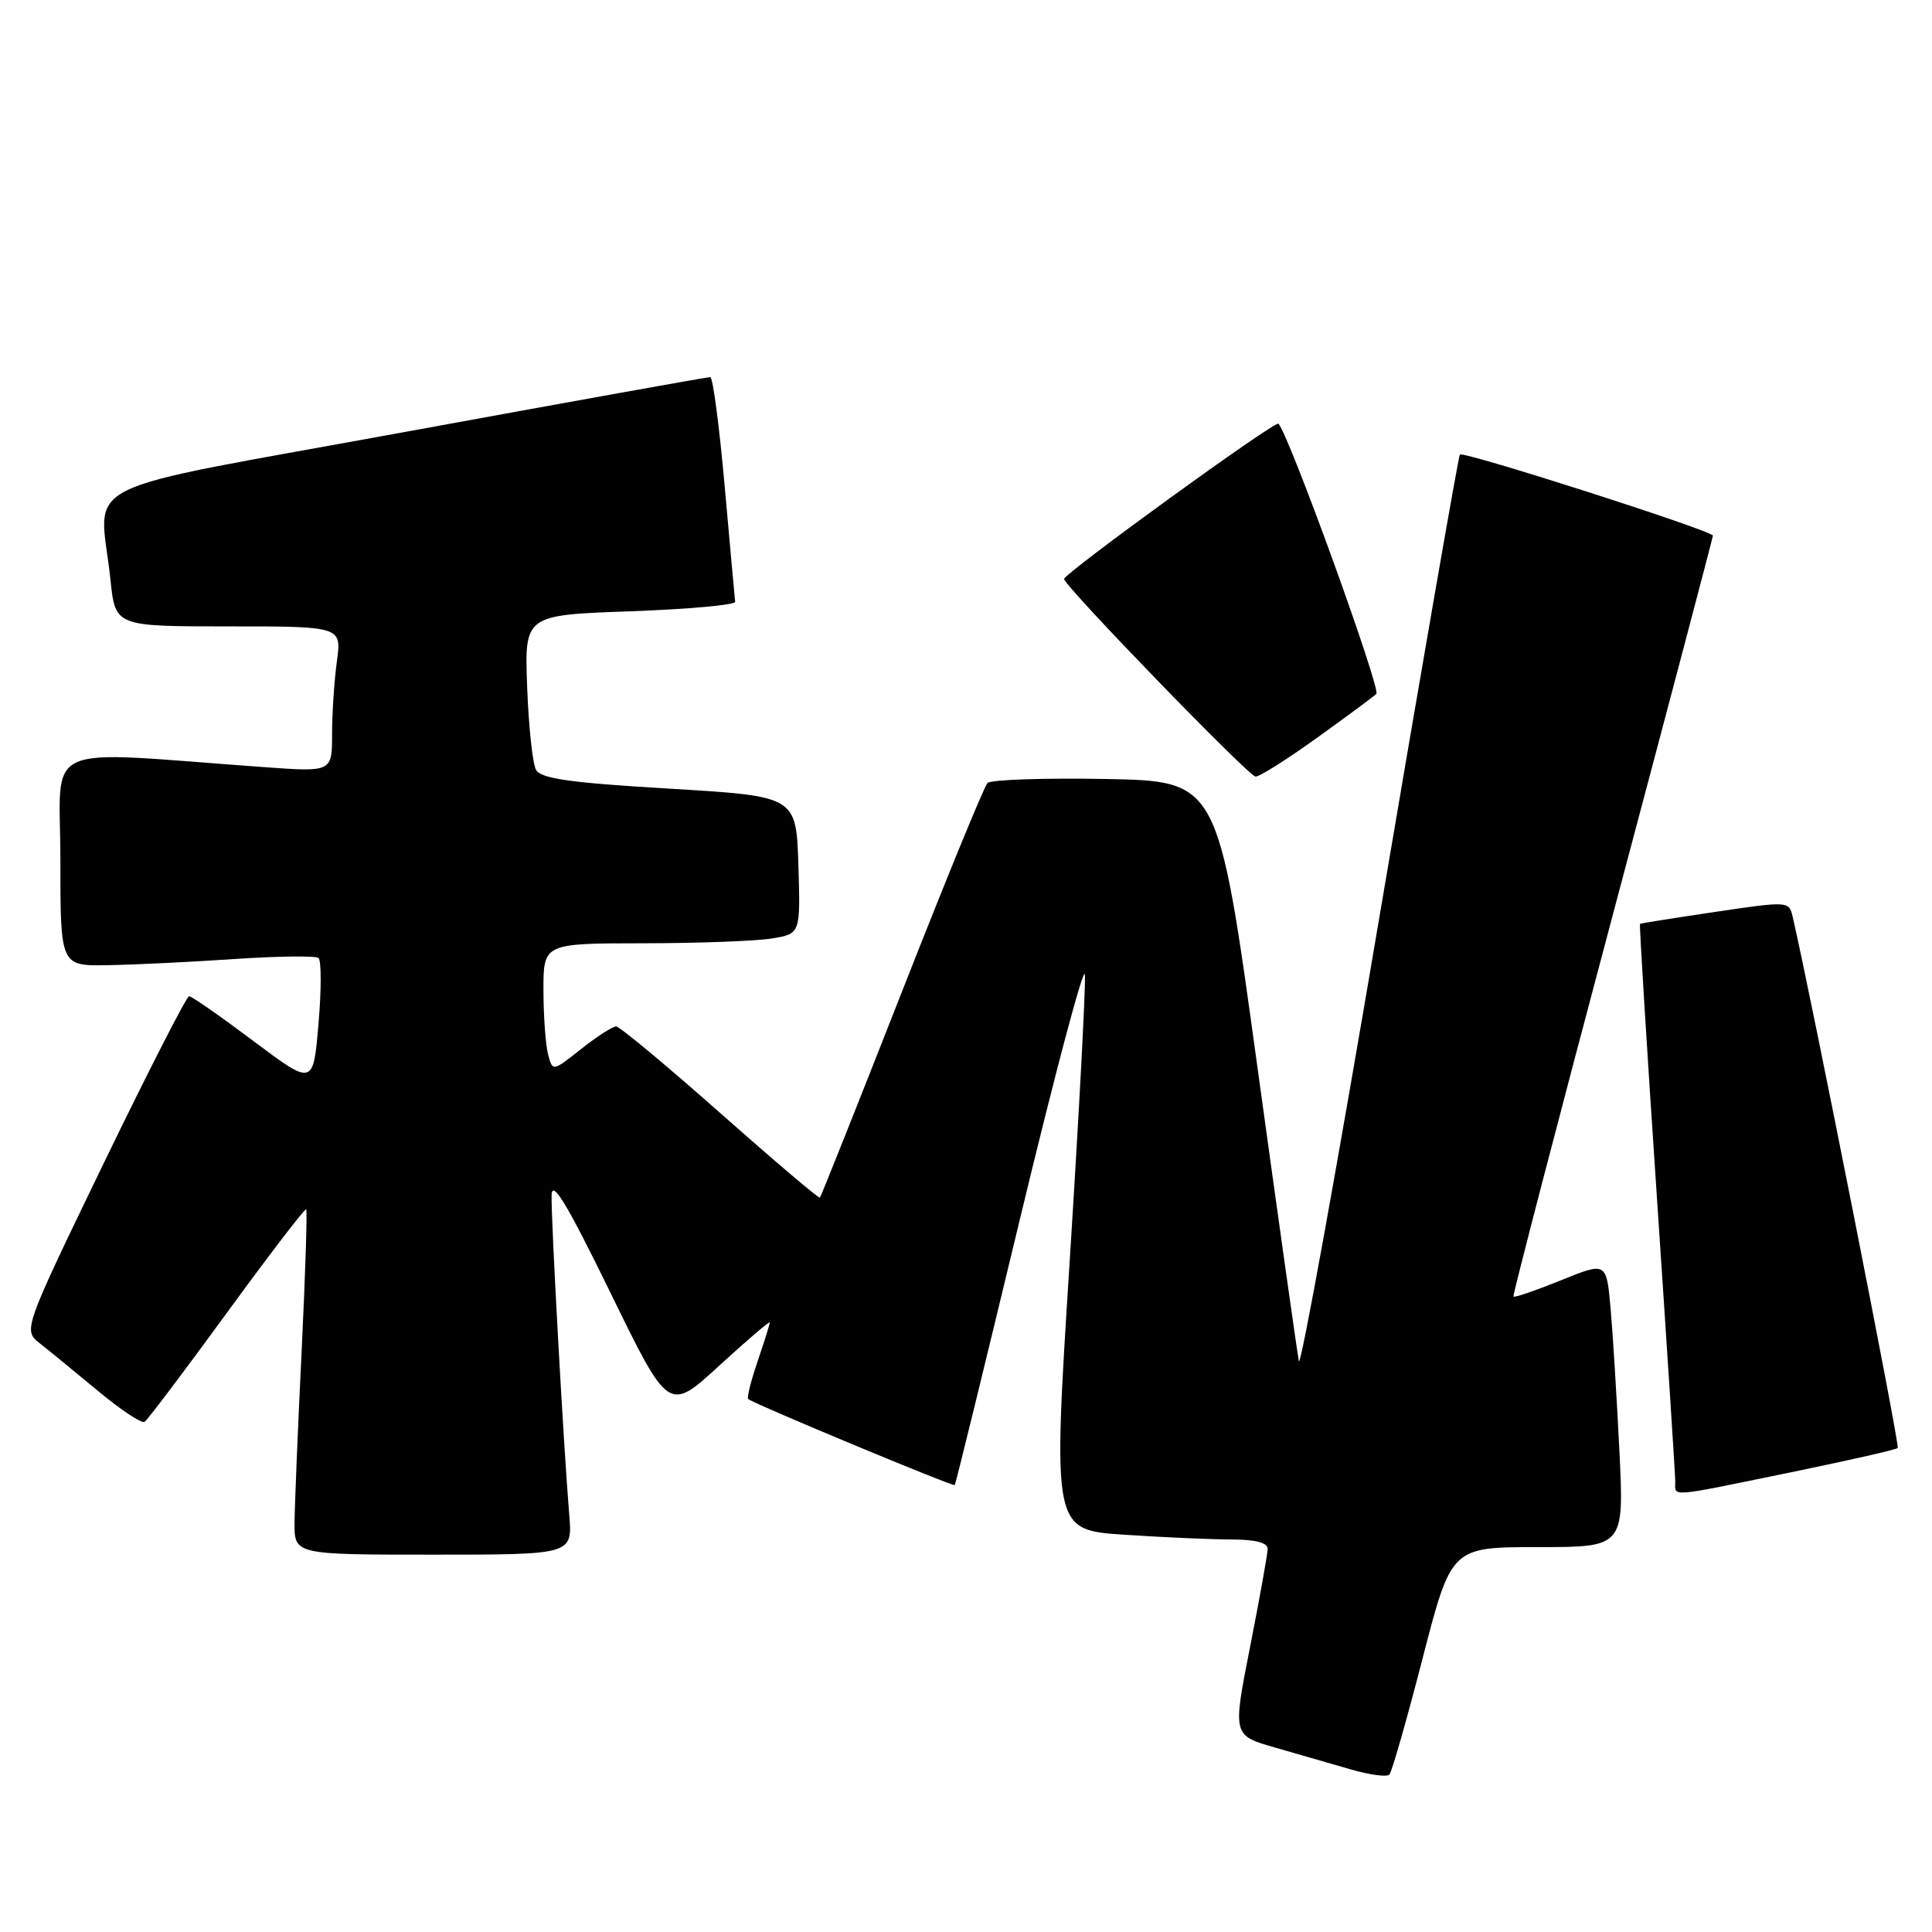 <?xml version="1.0" encoding="UTF-8" standalone="no"?>
<!DOCTYPE svg PUBLIC "-//W3C//DTD SVG 1.1//EN" "http://www.w3.org/Graphics/SVG/1.1/DTD/svg11.dtd" >
<svg xmlns="http://www.w3.org/2000/svg" xmlns:xlink="http://www.w3.org/1999/xlink" version="1.1" viewBox="0 0 256 256">
 <g >
 <path fill="currentColor"
d=" M 188.50 219.75 C 192.31 205.00 192.31 205.00 203.76 205.00 C 215.20 205.00 215.20 205.00 214.58 192.25 C 214.23 185.24 213.71 176.73 213.41 173.35 C 212.86 167.20 212.86 167.20 206.82 169.65 C 203.49 171.00 200.67 171.97 200.54 171.80 C 200.42 171.64 206.31 149.00 213.63 121.50 C 220.95 94.00 226.95 71.27 226.97 70.98 C 227.01 70.35 193.92 59.74 193.44 60.23 C 193.26 60.41 188.47 87.93 182.80 121.39 C 177.14 154.85 172.32 181.38 172.11 180.36 C 171.90 179.34 169.40 161.62 166.56 141.00 C 161.40 103.50 161.40 103.50 146.53 103.22 C 138.35 103.07 131.29 103.31 130.85 103.75 C 130.41 104.19 125.29 116.67 119.48 131.49 C 113.66 146.31 108.79 158.55 108.64 158.69 C 108.50 158.84 102.56 153.79 95.44 147.49 C 88.32 141.18 82.11 136.02 81.64 136.01 C 81.17 136.00 79.09 137.35 77.01 138.99 C 73.23 141.99 73.23 141.99 72.63 139.74 C 72.30 138.51 72.02 134.69 72.01 131.25 C 72.00 125.00 72.00 125.00 85.25 124.99 C 92.54 124.98 100.20 124.70 102.29 124.35 C 106.07 123.73 106.07 123.73 105.79 114.61 C 105.50 105.50 105.50 105.50 88.68 104.50 C 75.50 103.72 71.67 103.17 71.02 102.00 C 70.57 101.17 70.04 96.22 69.85 91.00 C 69.50 81.50 69.50 81.50 83.50 81.00 C 91.20 80.72 97.46 80.16 97.41 79.74 C 97.36 79.32 96.74 72.45 96.03 64.49 C 95.32 56.52 94.46 49.99 94.12 49.97 C 93.78 49.95 75.61 53.22 53.75 57.22 C 8.65 65.48 13.21 63.19 14.64 76.85 C 15.28 83.00 15.28 83.00 30.28 83.00 C 45.27 83.00 45.27 83.00 44.64 87.64 C 44.29 90.19 44.00 94.53 44.00 97.29 C 44.00 102.30 44.00 102.30 35.00 101.65 C 4.81 99.47 8.00 98.03 8.00 113.85 C 8.00 128.00 8.00 128.00 14.25 127.89 C 17.69 127.84 25.22 127.47 31.00 127.08 C 36.78 126.69 41.82 126.63 42.20 126.94 C 42.59 127.25 42.59 131.19 42.20 135.69 C 41.50 143.88 41.50 143.88 33.58 137.94 C 29.22 134.67 25.39 132.00 25.06 132.00 C 24.73 132.00 19.64 141.96 13.75 154.12 C 3.05 176.25 3.05 176.25 5.30 178.02 C 6.54 178.99 10.00 181.83 13.00 184.32 C 16.00 186.81 18.76 188.65 19.15 188.41 C 19.53 188.17 24.44 181.67 30.06 173.96 C 35.68 166.25 40.41 160.08 40.57 160.24 C 40.73 160.40 40.46 168.85 39.97 179.01 C 39.47 189.18 39.05 199.41 39.03 201.75 C 39.00 206.00 39.00 206.00 57.43 206.00 C 75.86 206.00 75.86 206.00 75.43 200.75 C 74.65 191.32 73.00 161.27 73.09 158.35 C 73.16 156.24 75.17 159.58 80.89 171.30 C 88.60 187.11 88.60 187.11 95.30 180.96 C 98.98 177.59 102.00 175.01 102.00 175.23 C 102.00 175.46 101.27 177.77 100.39 180.38 C 99.50 182.98 98.94 185.23 99.14 185.38 C 100.10 186.11 126.31 197.02 126.51 196.78 C 126.64 196.62 130.51 180.81 135.12 161.64 C 139.73 142.47 143.61 127.85 143.75 129.14 C 143.89 130.44 142.98 147.53 141.74 167.11 C 139.47 202.73 139.47 202.73 148.98 203.36 C 154.22 203.71 160.64 203.99 163.25 203.99 C 166.39 204.00 167.99 204.42 167.97 205.25 C 167.96 205.94 166.91 211.78 165.64 218.23 C 163.33 229.95 163.33 229.95 168.92 231.55 C 171.99 232.43 176.53 233.74 179.00 234.46 C 181.47 235.18 183.77 235.49 184.10 235.14 C 184.43 234.79 186.41 227.86 188.50 219.75 Z  M 237.29 195.09 C 244.87 193.53 251.25 192.09 251.46 191.87 C 251.76 191.57 239.99 132.05 237.53 121.44 C 237.06 119.41 236.92 119.40 227.28 120.83 C 221.90 121.63 217.41 122.34 217.31 122.42 C 217.20 122.49 218.21 138.74 219.54 158.53 C 220.87 178.31 221.97 195.29 221.98 196.25 C 222.00 198.39 220.71 198.49 237.29 195.09 Z  M 174.36 97.87 C 178.29 95.05 181.89 92.39 182.37 91.95 C 183.02 91.36 170.95 57.99 169.41 56.14 C 169.02 55.66 141.00 75.97 141.00 76.72 C 141.00 77.62 165.39 102.80 166.36 102.90 C 166.83 102.96 170.43 100.69 174.36 97.87 Z "/>
</g>
</svg>